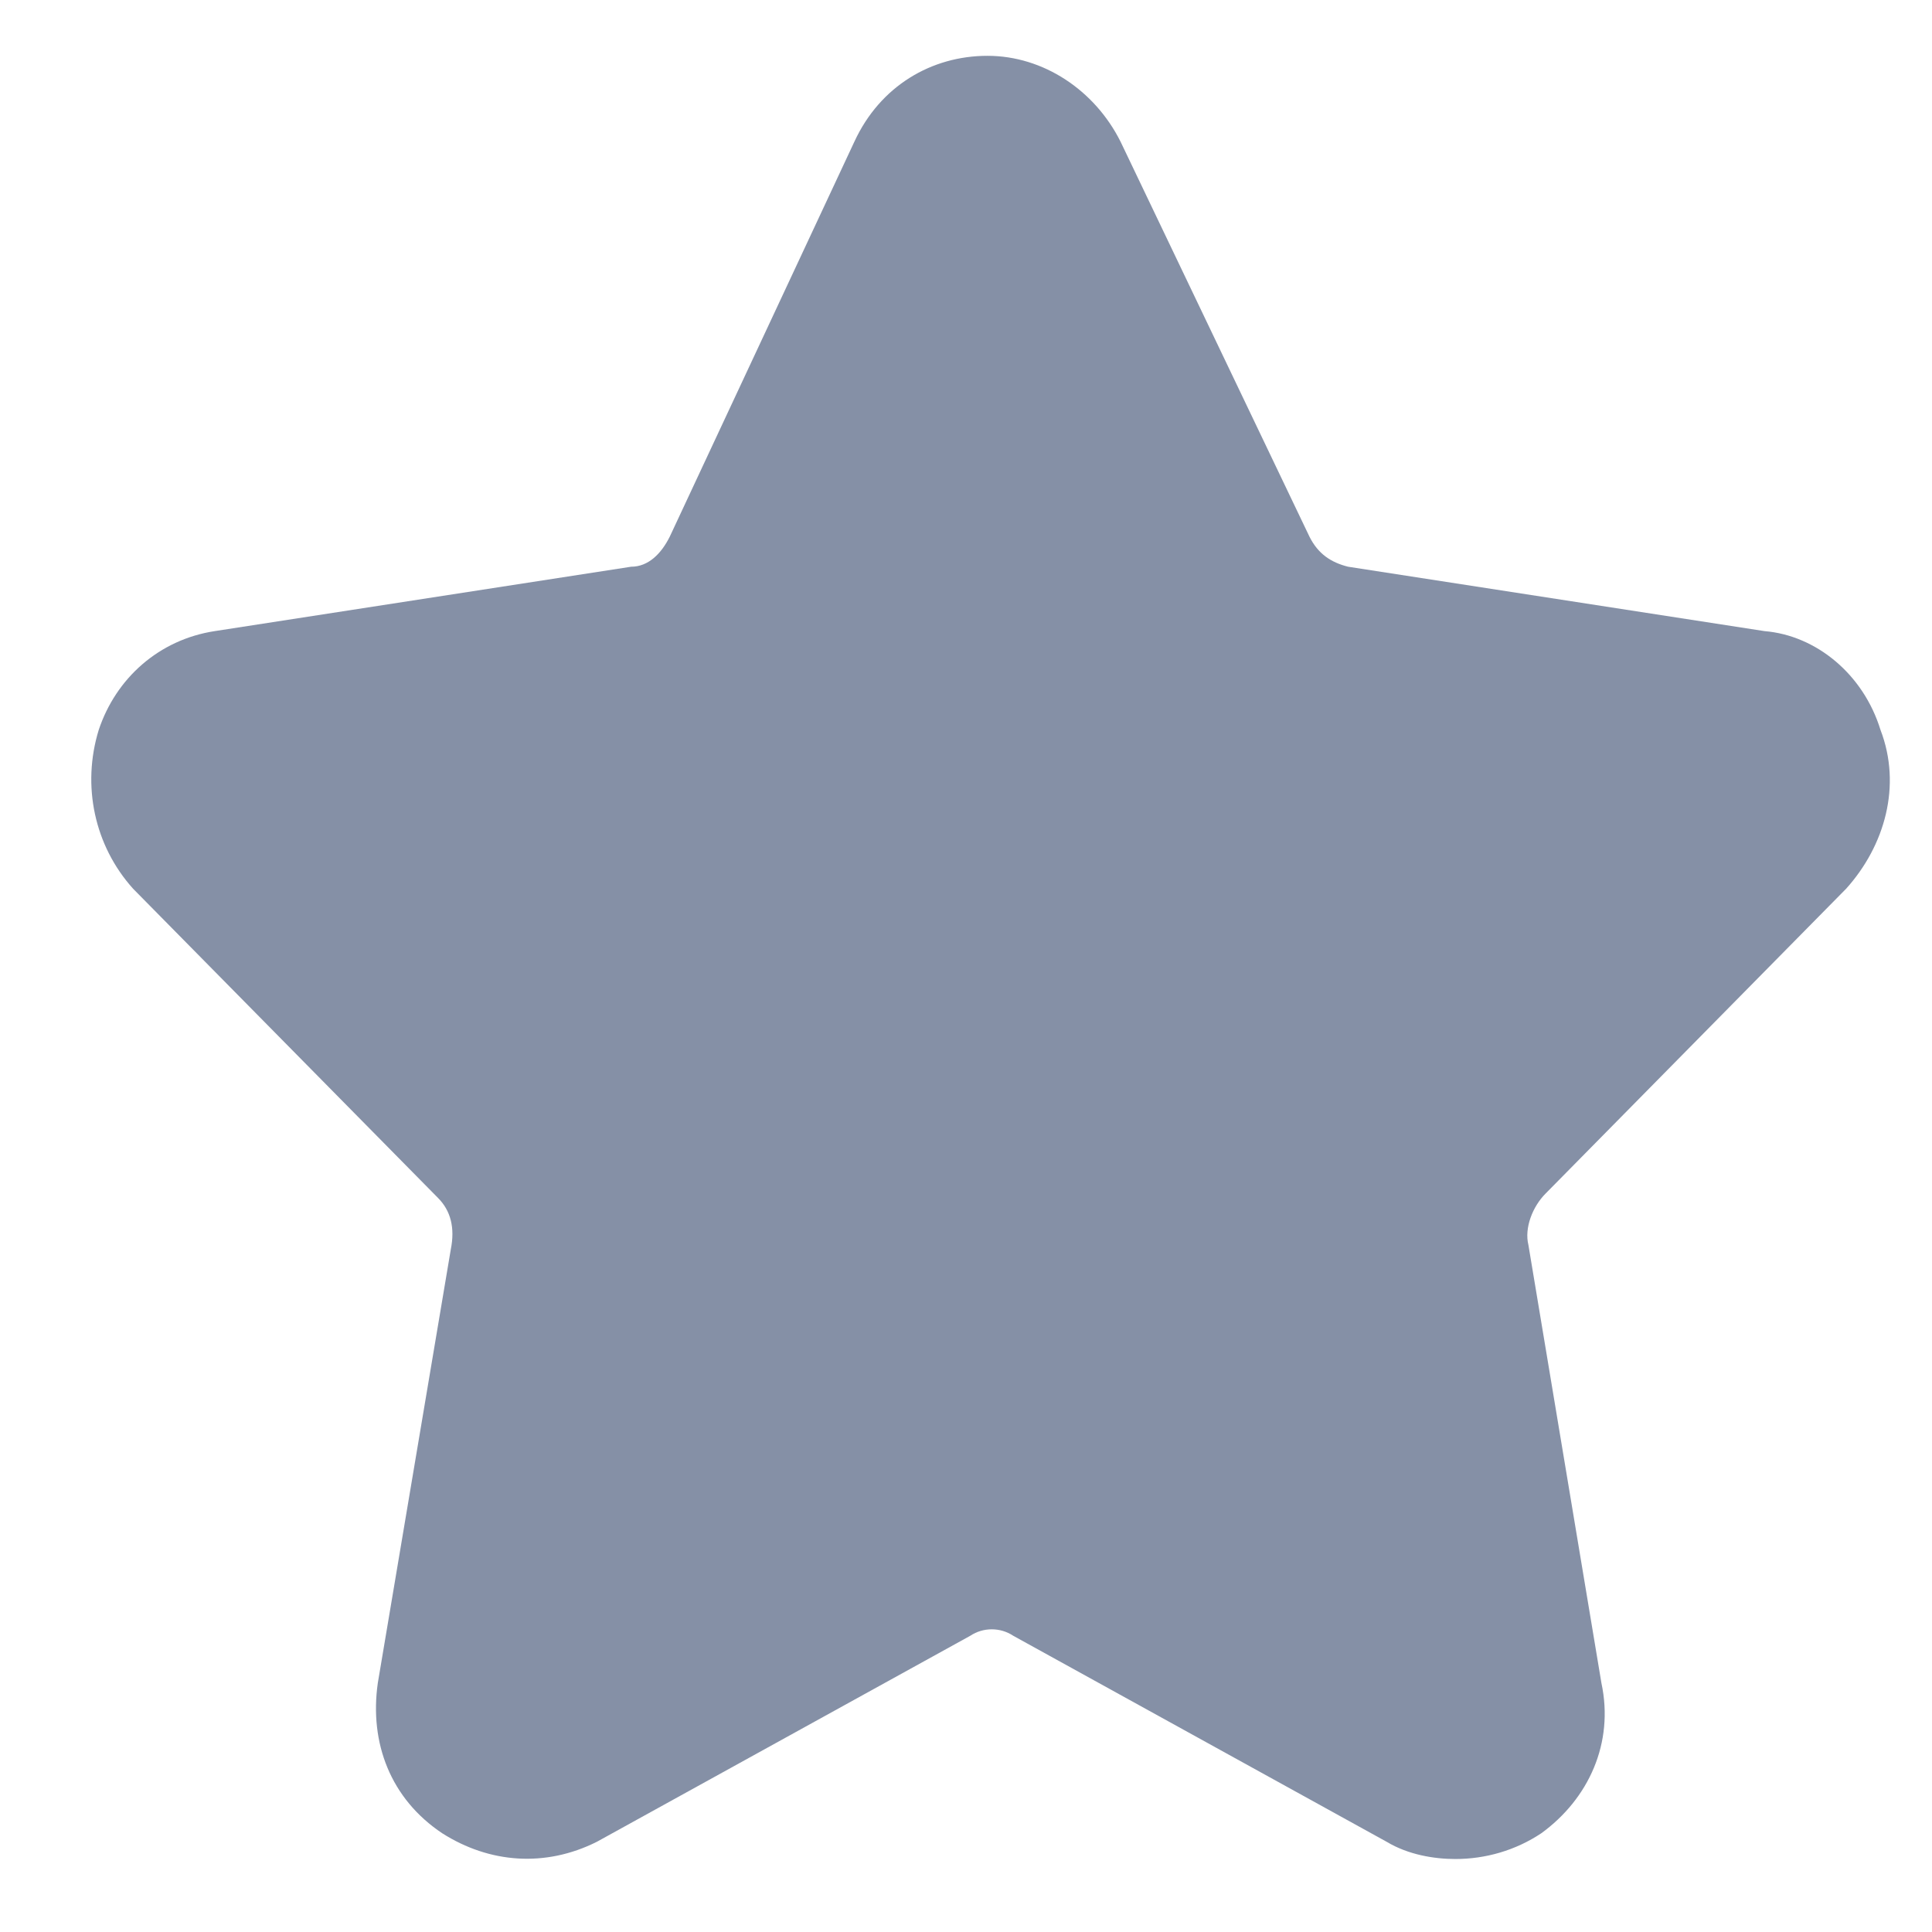 <?xml version="1.0" standalone="no"?><!DOCTYPE svg PUBLIC "-//W3C//DTD SVG 1.1//EN" "http://www.w3.org/Graphics/SVG/1.1/DTD/svg11.dtd"><svg class="icon" width="16px" height="16.00px" viewBox="0 0 1024 1024" version="1.1" xmlns="http://www.w3.org/2000/svg"><path fill="#8590A6" d="M978.489 471.04c20.48-22.756 29.582-54.613 18.204-84.196-9.102-29.582-34.133-50.062-61.44-52.338l-220.729-34.133c-9.102-2.276-15.929-6.827-20.48-15.929l-100.124-209.351c-13.653-27.307-40.96-45.511-70.542-45.511s-56.889 15.929-70.542 45.511l-97.849 209.351c-4.551 9.102-11.378 15.929-20.48 15.929L113.778 334.507c-29.582 4.551-52.338 25.031-61.44 52.338-9.102 29.582-2.276 61.44 18.204 84.196l161.564 163.84c6.827 6.827 9.102 15.929 6.827 27.307L200.249 892.018c-4.551 31.858 6.827 61.44 34.133 79.644 25.031 15.929 54.613 18.204 81.92 4.551l197.973-109.227c6.827-4.551 15.929-4.551 22.756 0l197.973 109.227c11.378 6.827 25.031 9.102 36.409 9.102 15.929 0 31.858-4.551 45.511-13.653 25.031-18.204 38.684-47.787 31.858-79.644L810.098 659.911c-2.276-9.102 2.276-20.48 9.102-27.307l159.289-161.564z"  /></svg>